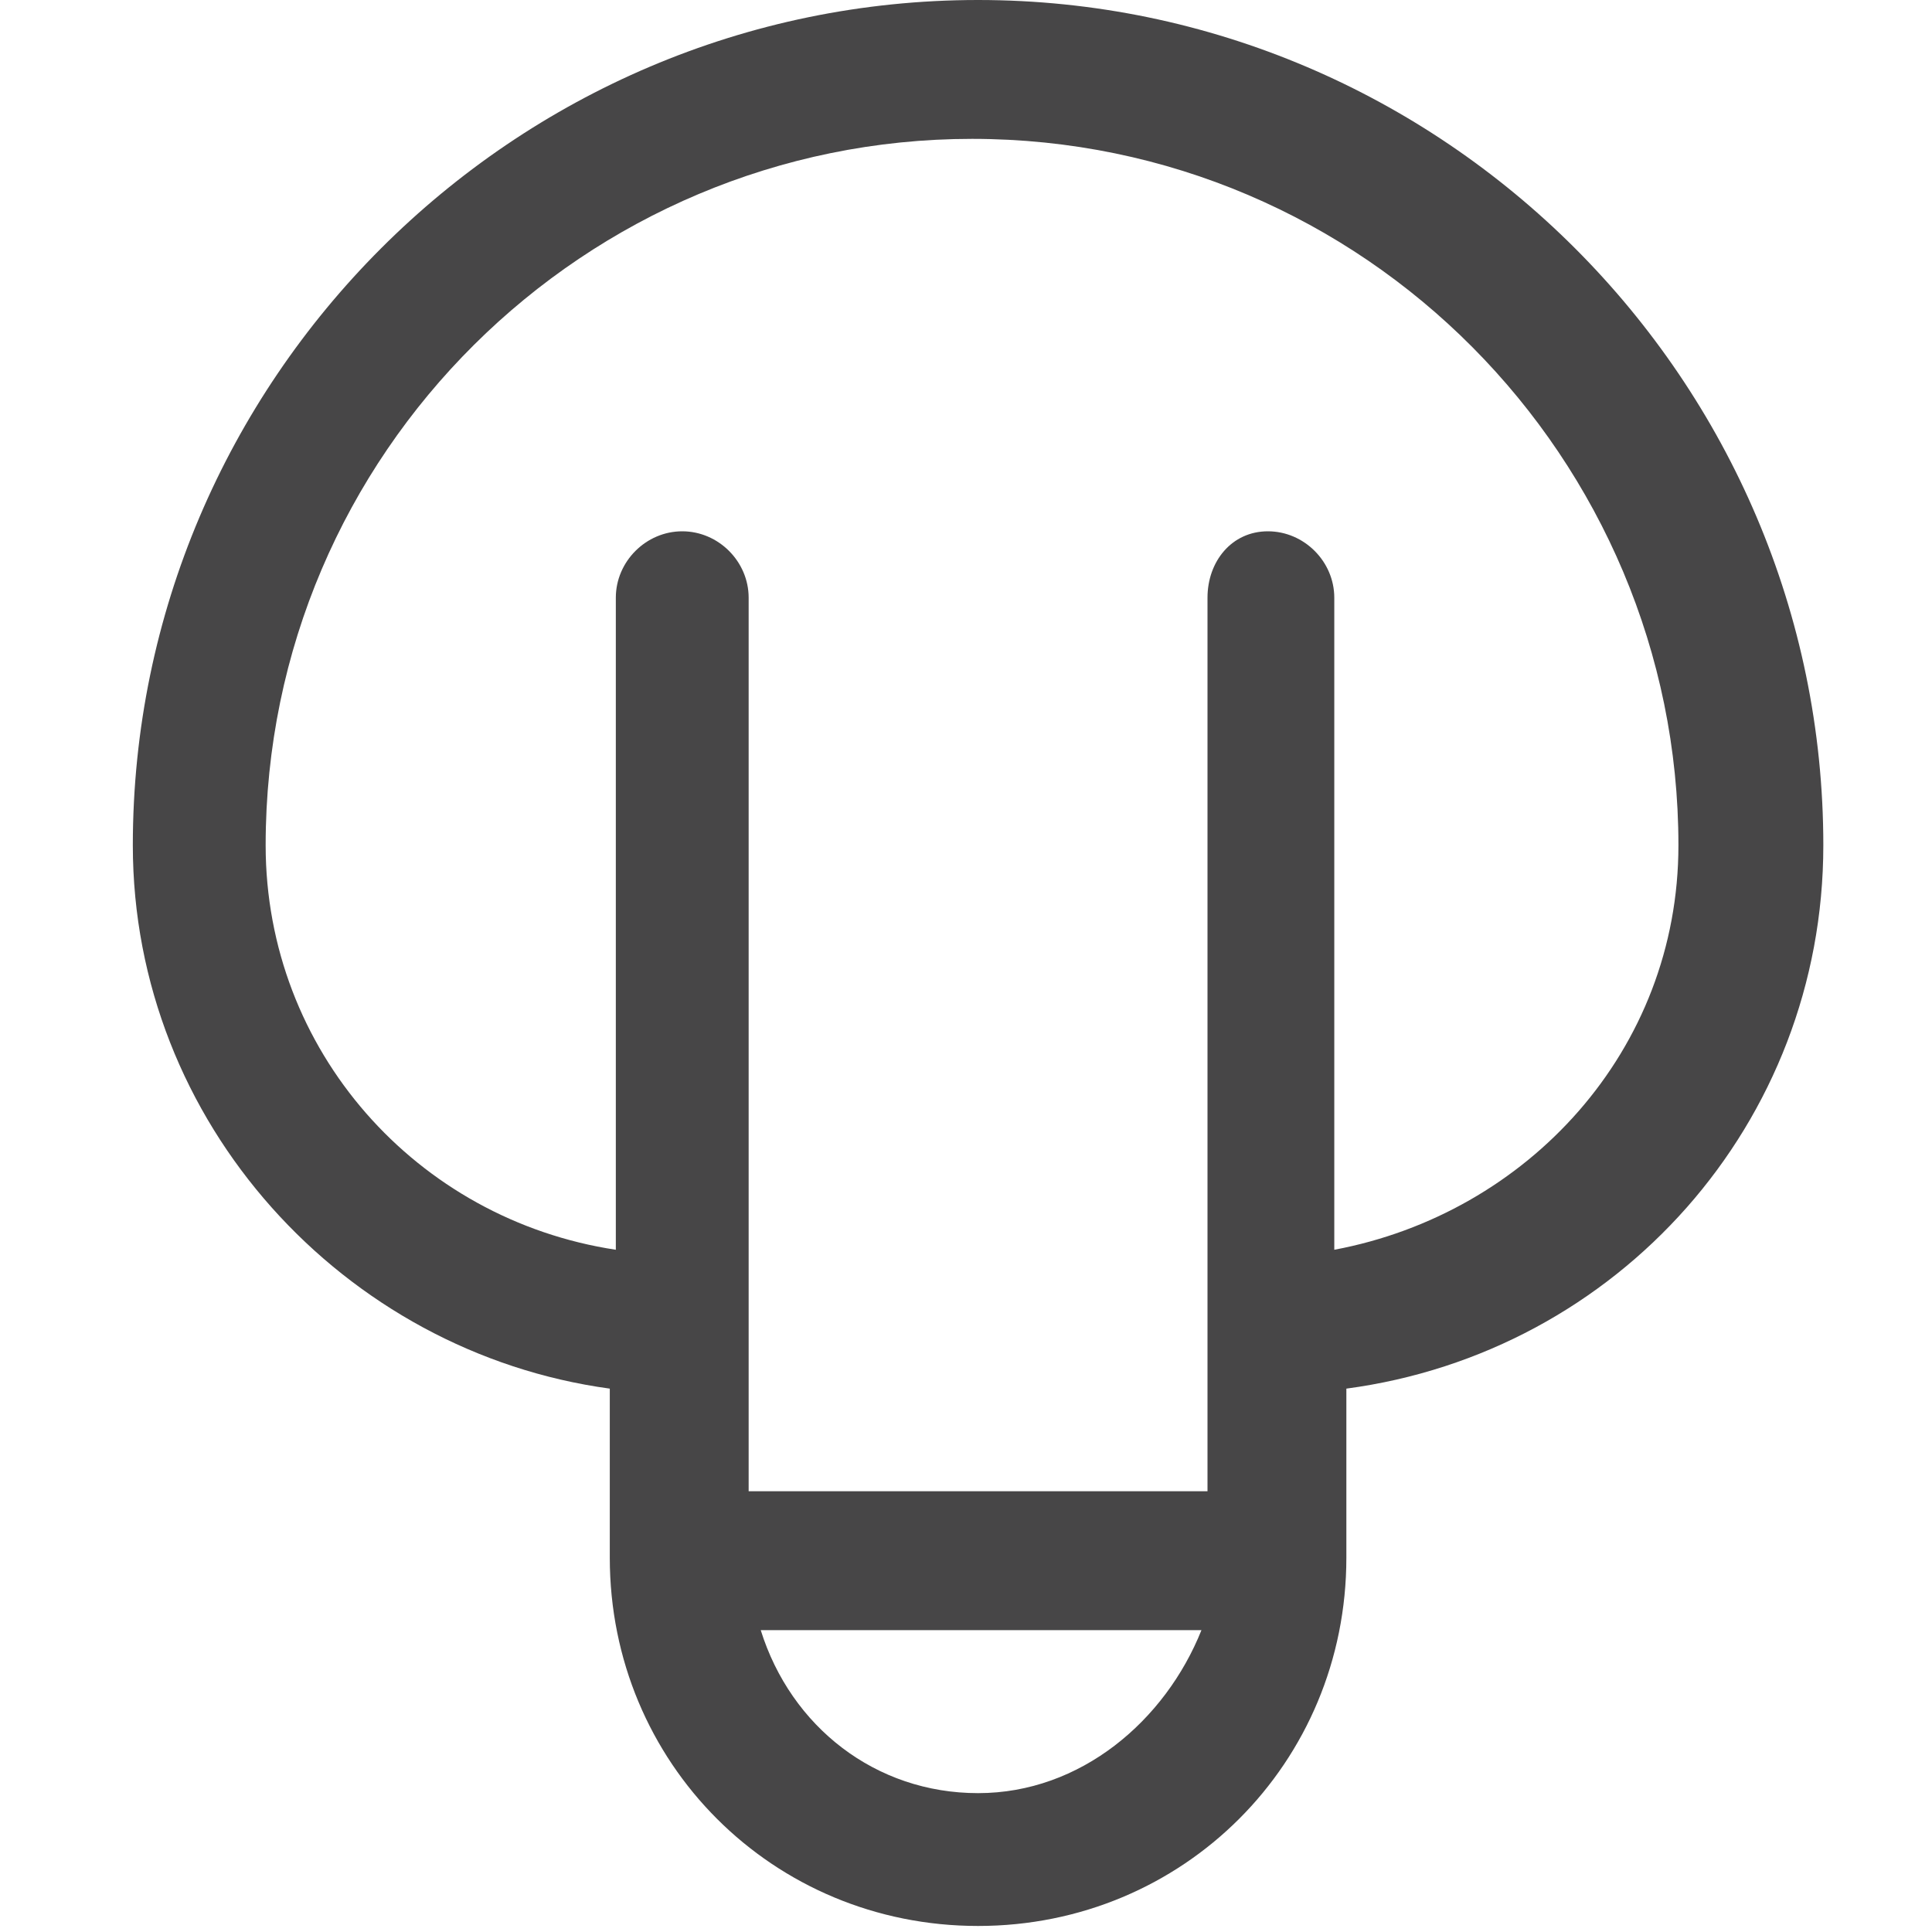 <?xml version="1.0" encoding="utf-8"?>
<!-- Generator: Adobe Illustrator 19.1.0, SVG Export Plug-In . SVG Version: 6.00 Build 0)  -->
<svg version="1.1" id="Layer_2" xmlns="http://www.w3.org/2000/svg" xmlns:xlink="http://www.w3.org/1999/xlink" x="0px" y="0px"
	 viewBox="0 0 32 32" style="enable-background:new 0 0 32 32;" xml:space="preserve">
<style type="text/css">
	.st0{fill:#474647;}
</style>
<g id="intimacy_1_">
	<path class="st0" d="M16.2,31.9c3.4,0,6.1-2.7,6.1-6.1V23c4.5-0.6,7.9-4.4,7.9-9c0-7.7-6.3-14-14-14c-7.7,0-14,6.3-14,14
		c0,4.6,3.5,8.4,7.9,9v2.8C10.1,29.2,12.8,31.9,16.2,31.9z M16.2,29.7c-1.7,0-3.1-1.1-3.6-2.7h7.3C19.3,28.5,17.9,29.7,16.2,29.7z
		 M4.4,14c0-6.5,5.3-11.7,11.7-11.7c6.5,0,11.7,5.3,11.7,11.7c0,3.4-2.5,6.1-5.7,6.7V9.9c0-0.6-0.5-1.1-1.1-1.1S20,9.3,20,9.9v14.8
		h-7.6V9.9c0-0.6-0.5-1.1-1.1-1.1s-1.1,0.5-1.1,1.1v10.8C6.9,20.2,4.4,17.4,4.4,14z"/>
</g>
<g id="guides">
</g>
</svg>
